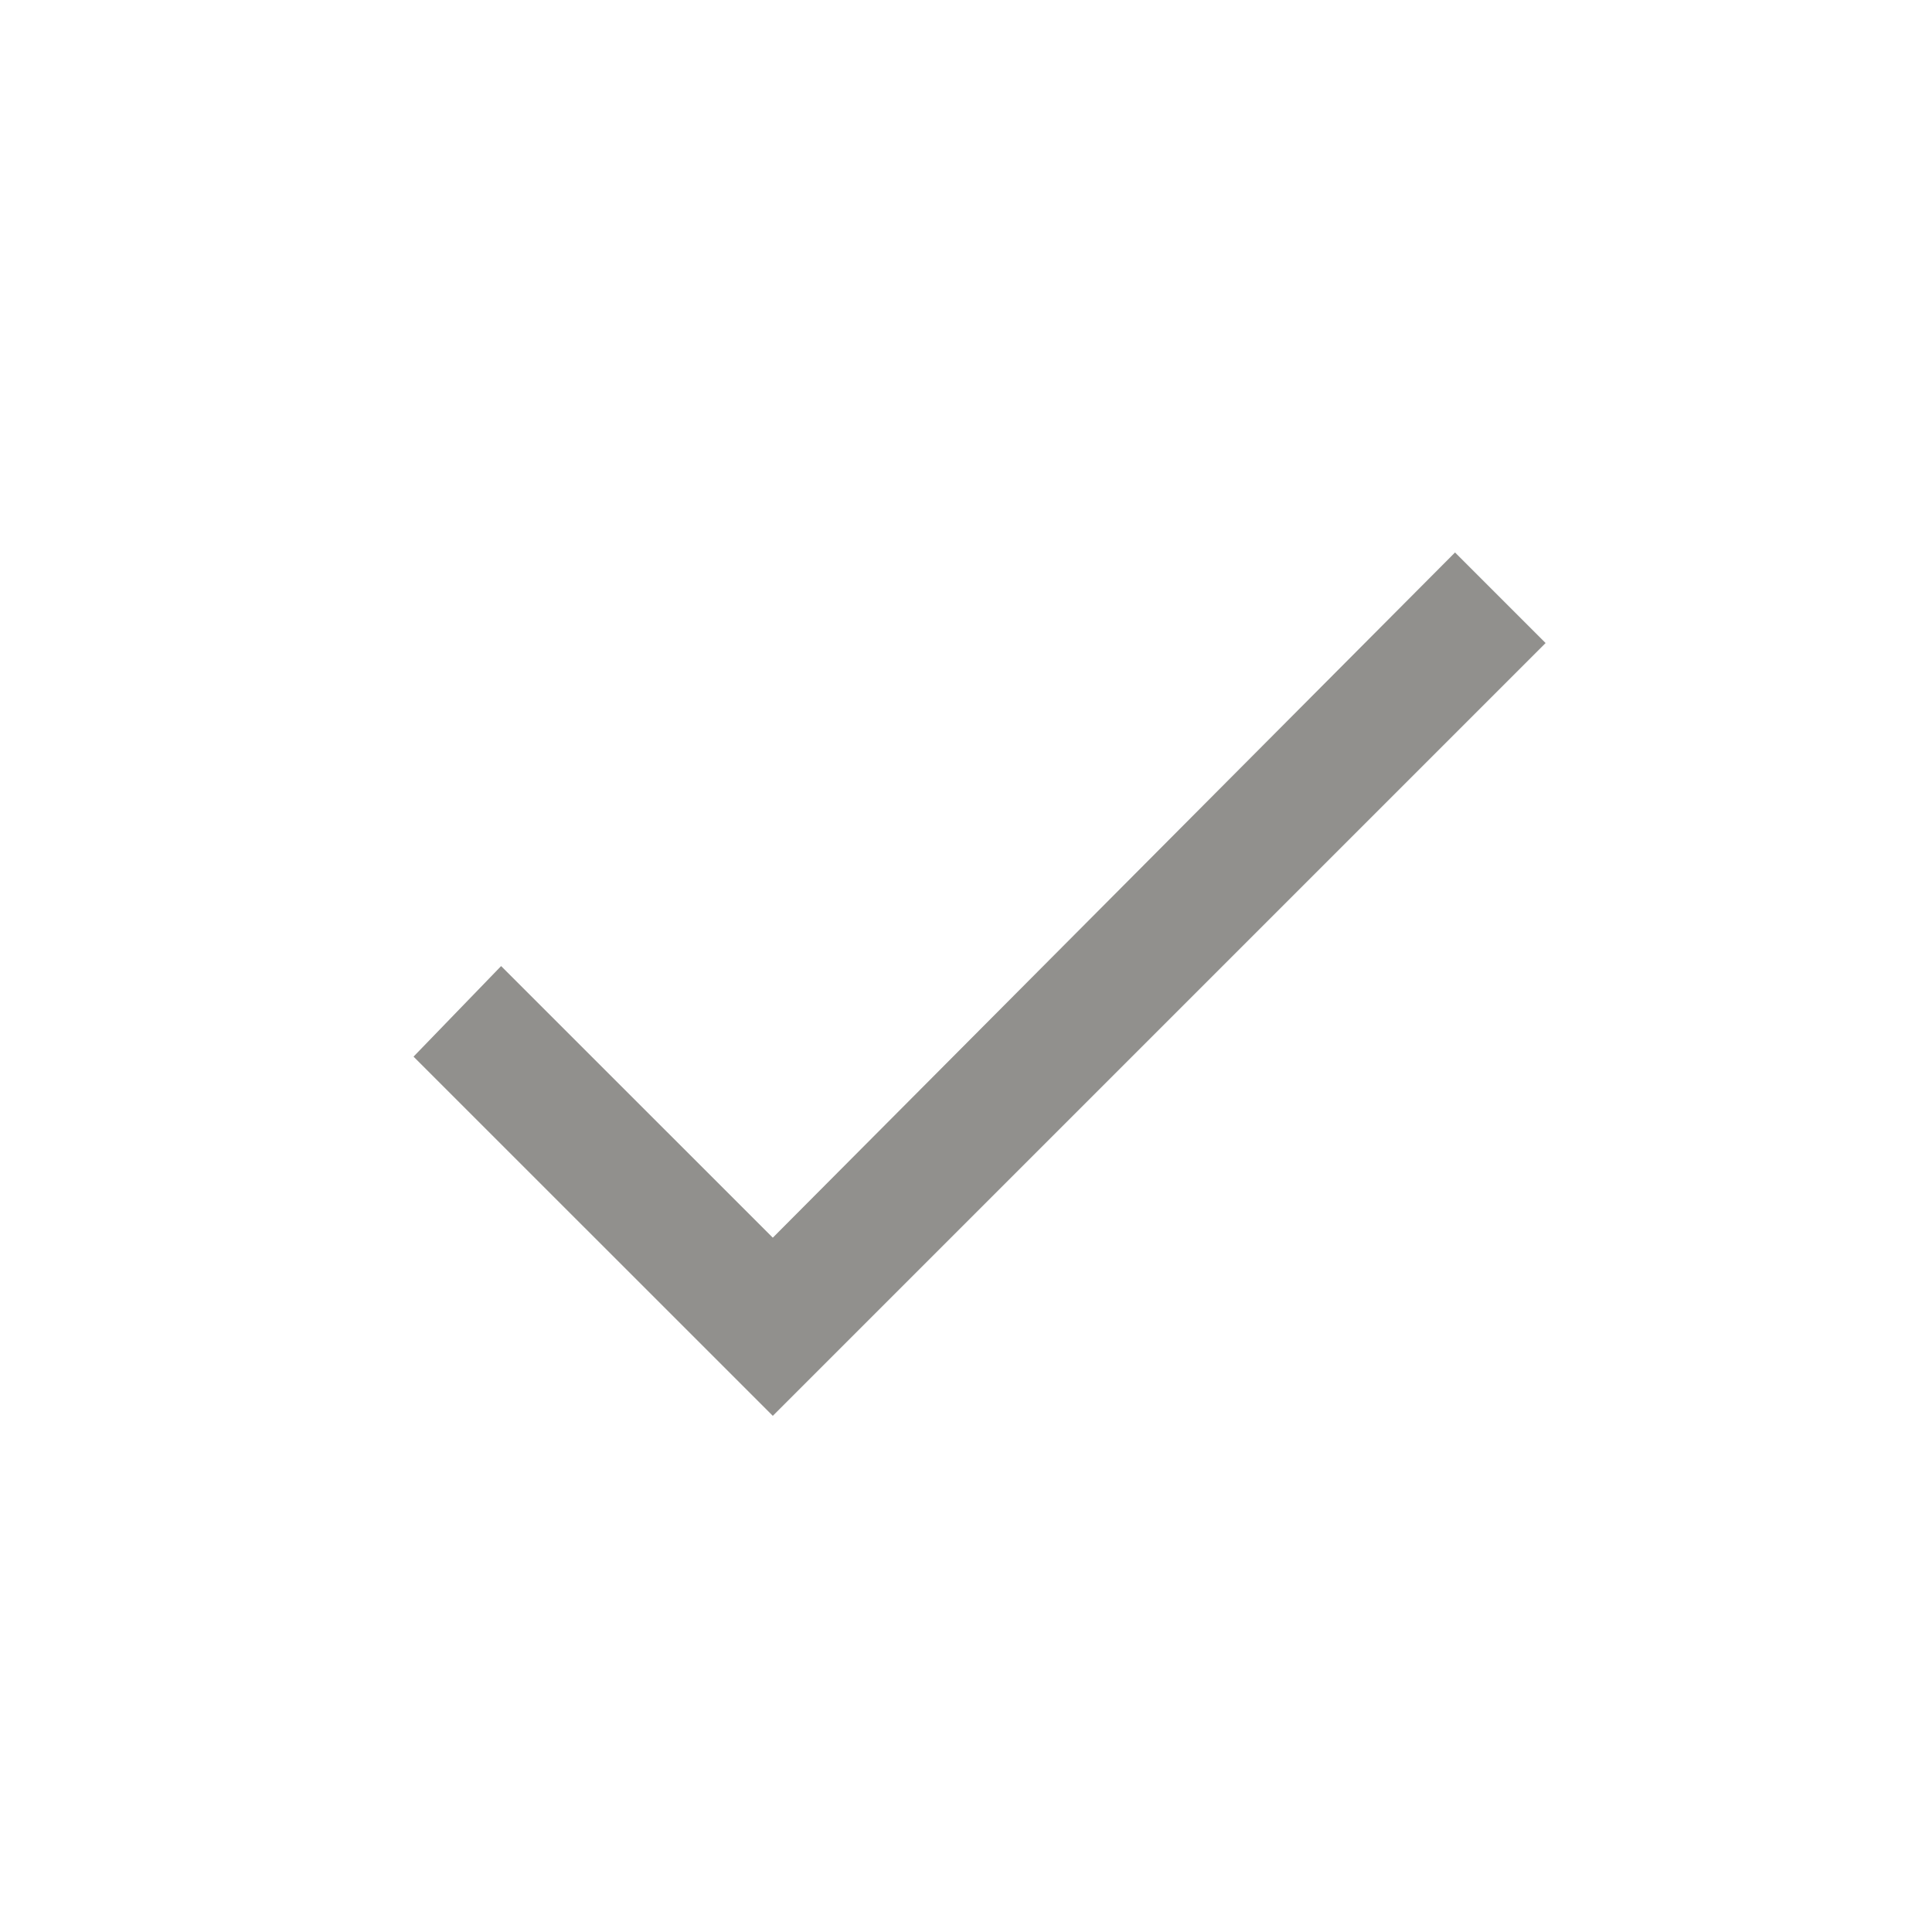 <!-- Generated by IcoMoon.io -->
<svg version="1.1" xmlns="http://www.w3.org/2000/svg" width="24" height="24" viewBox="0 0 24 24">
<title>done</title>
<path fill="#91908d" d="M9.6 15.375l8.475-8.512 1.125 1.125-9.6 9.6-4.463-4.462 1.088-1.125z"></path>
</svg>
